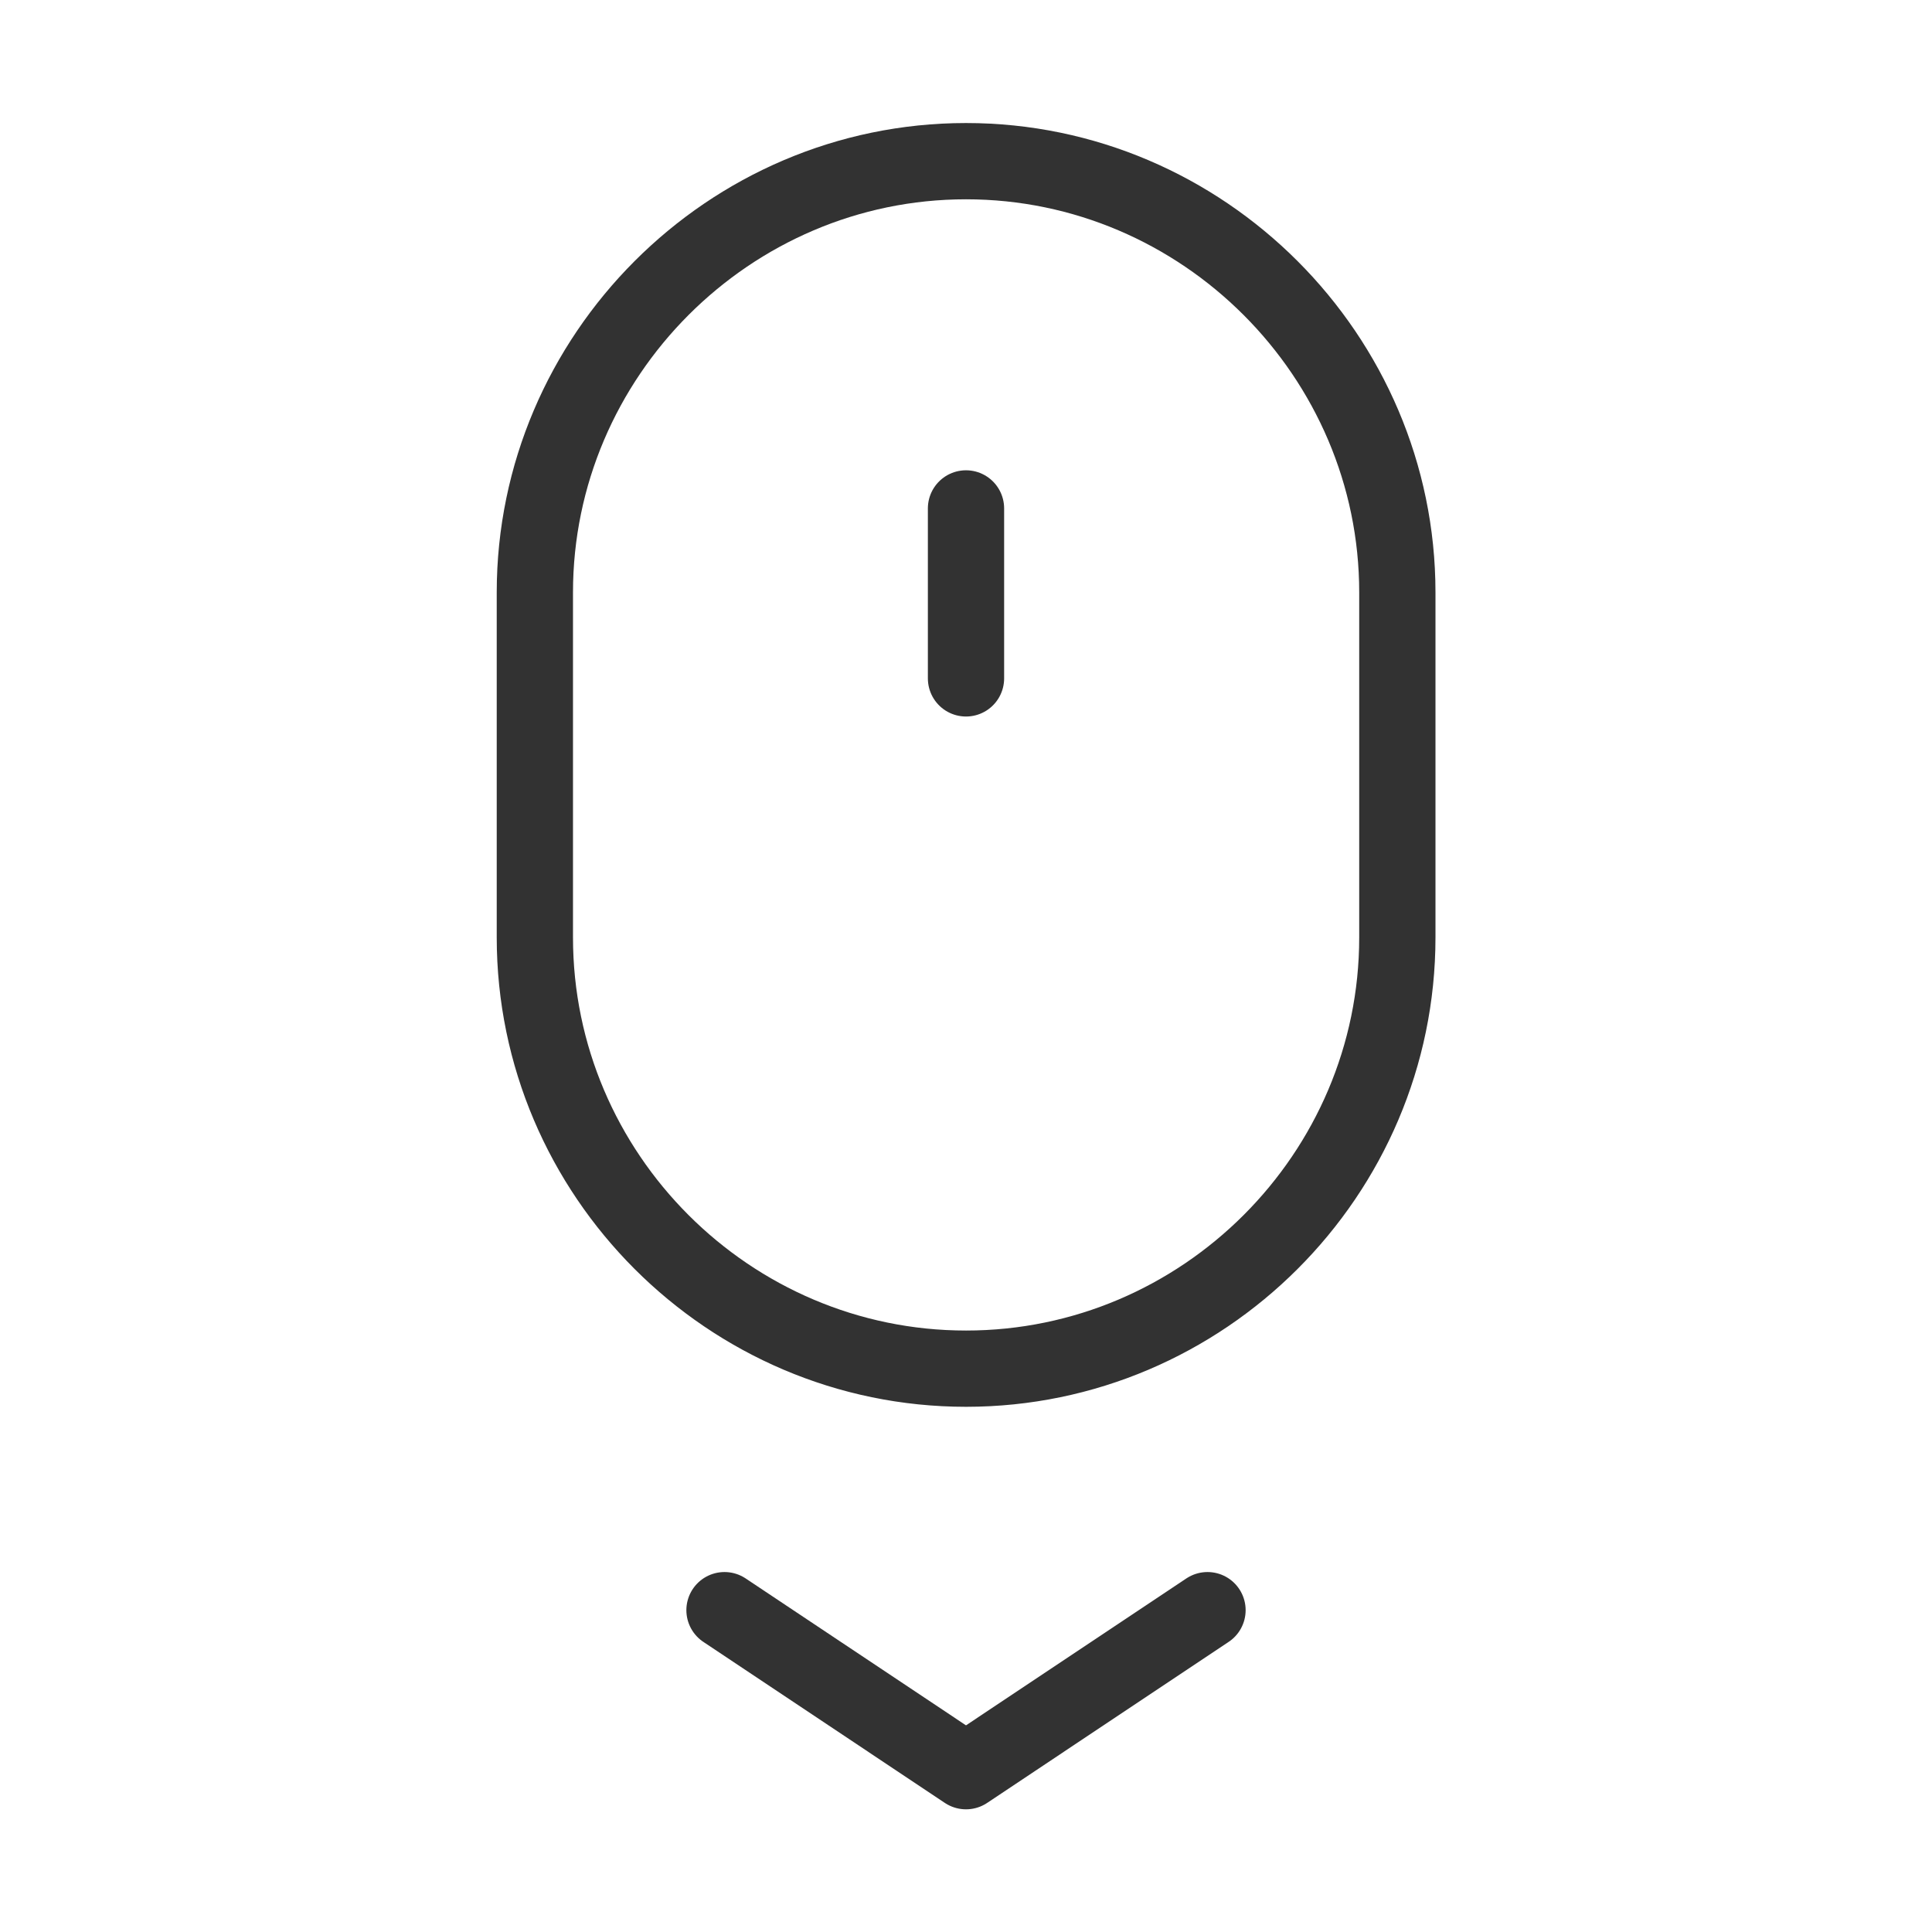 <svg xmlns="http://www.w3.org/2000/svg" width="38" height="38" viewBox="0 0 38 38"><g><g><g><g/><g><path fill="none" stroke="#323232" stroke-linecap="round" stroke-linejoin="round" stroke-miterlimit="20" stroke-width="1.5" d="M19 26.92v0c-4.663 0-8.48-3.817-8.48-8.482v-6.786C10.52 7 14.337 3.17 19 3.17v0c4.666 0 8.484 3.83 8.484 8.482v6.786c0 4.665-3.818 8.482-8.484 8.482z"/></g><g><path fill="none" stroke="#323232" stroke-linecap="round" stroke-linejoin="round" stroke-miterlimit="20" stroke-width="1.5" d="M14.25 31.67v0L19 34.837v0l4.75-3.167v0"/></g><g><path fill="none" stroke="#323232" stroke-linecap="round" stroke-linejoin="round" stroke-miterlimit="20" stroke-width="1.5" d="M19 10v3.343"/></g></g></g></g></svg>